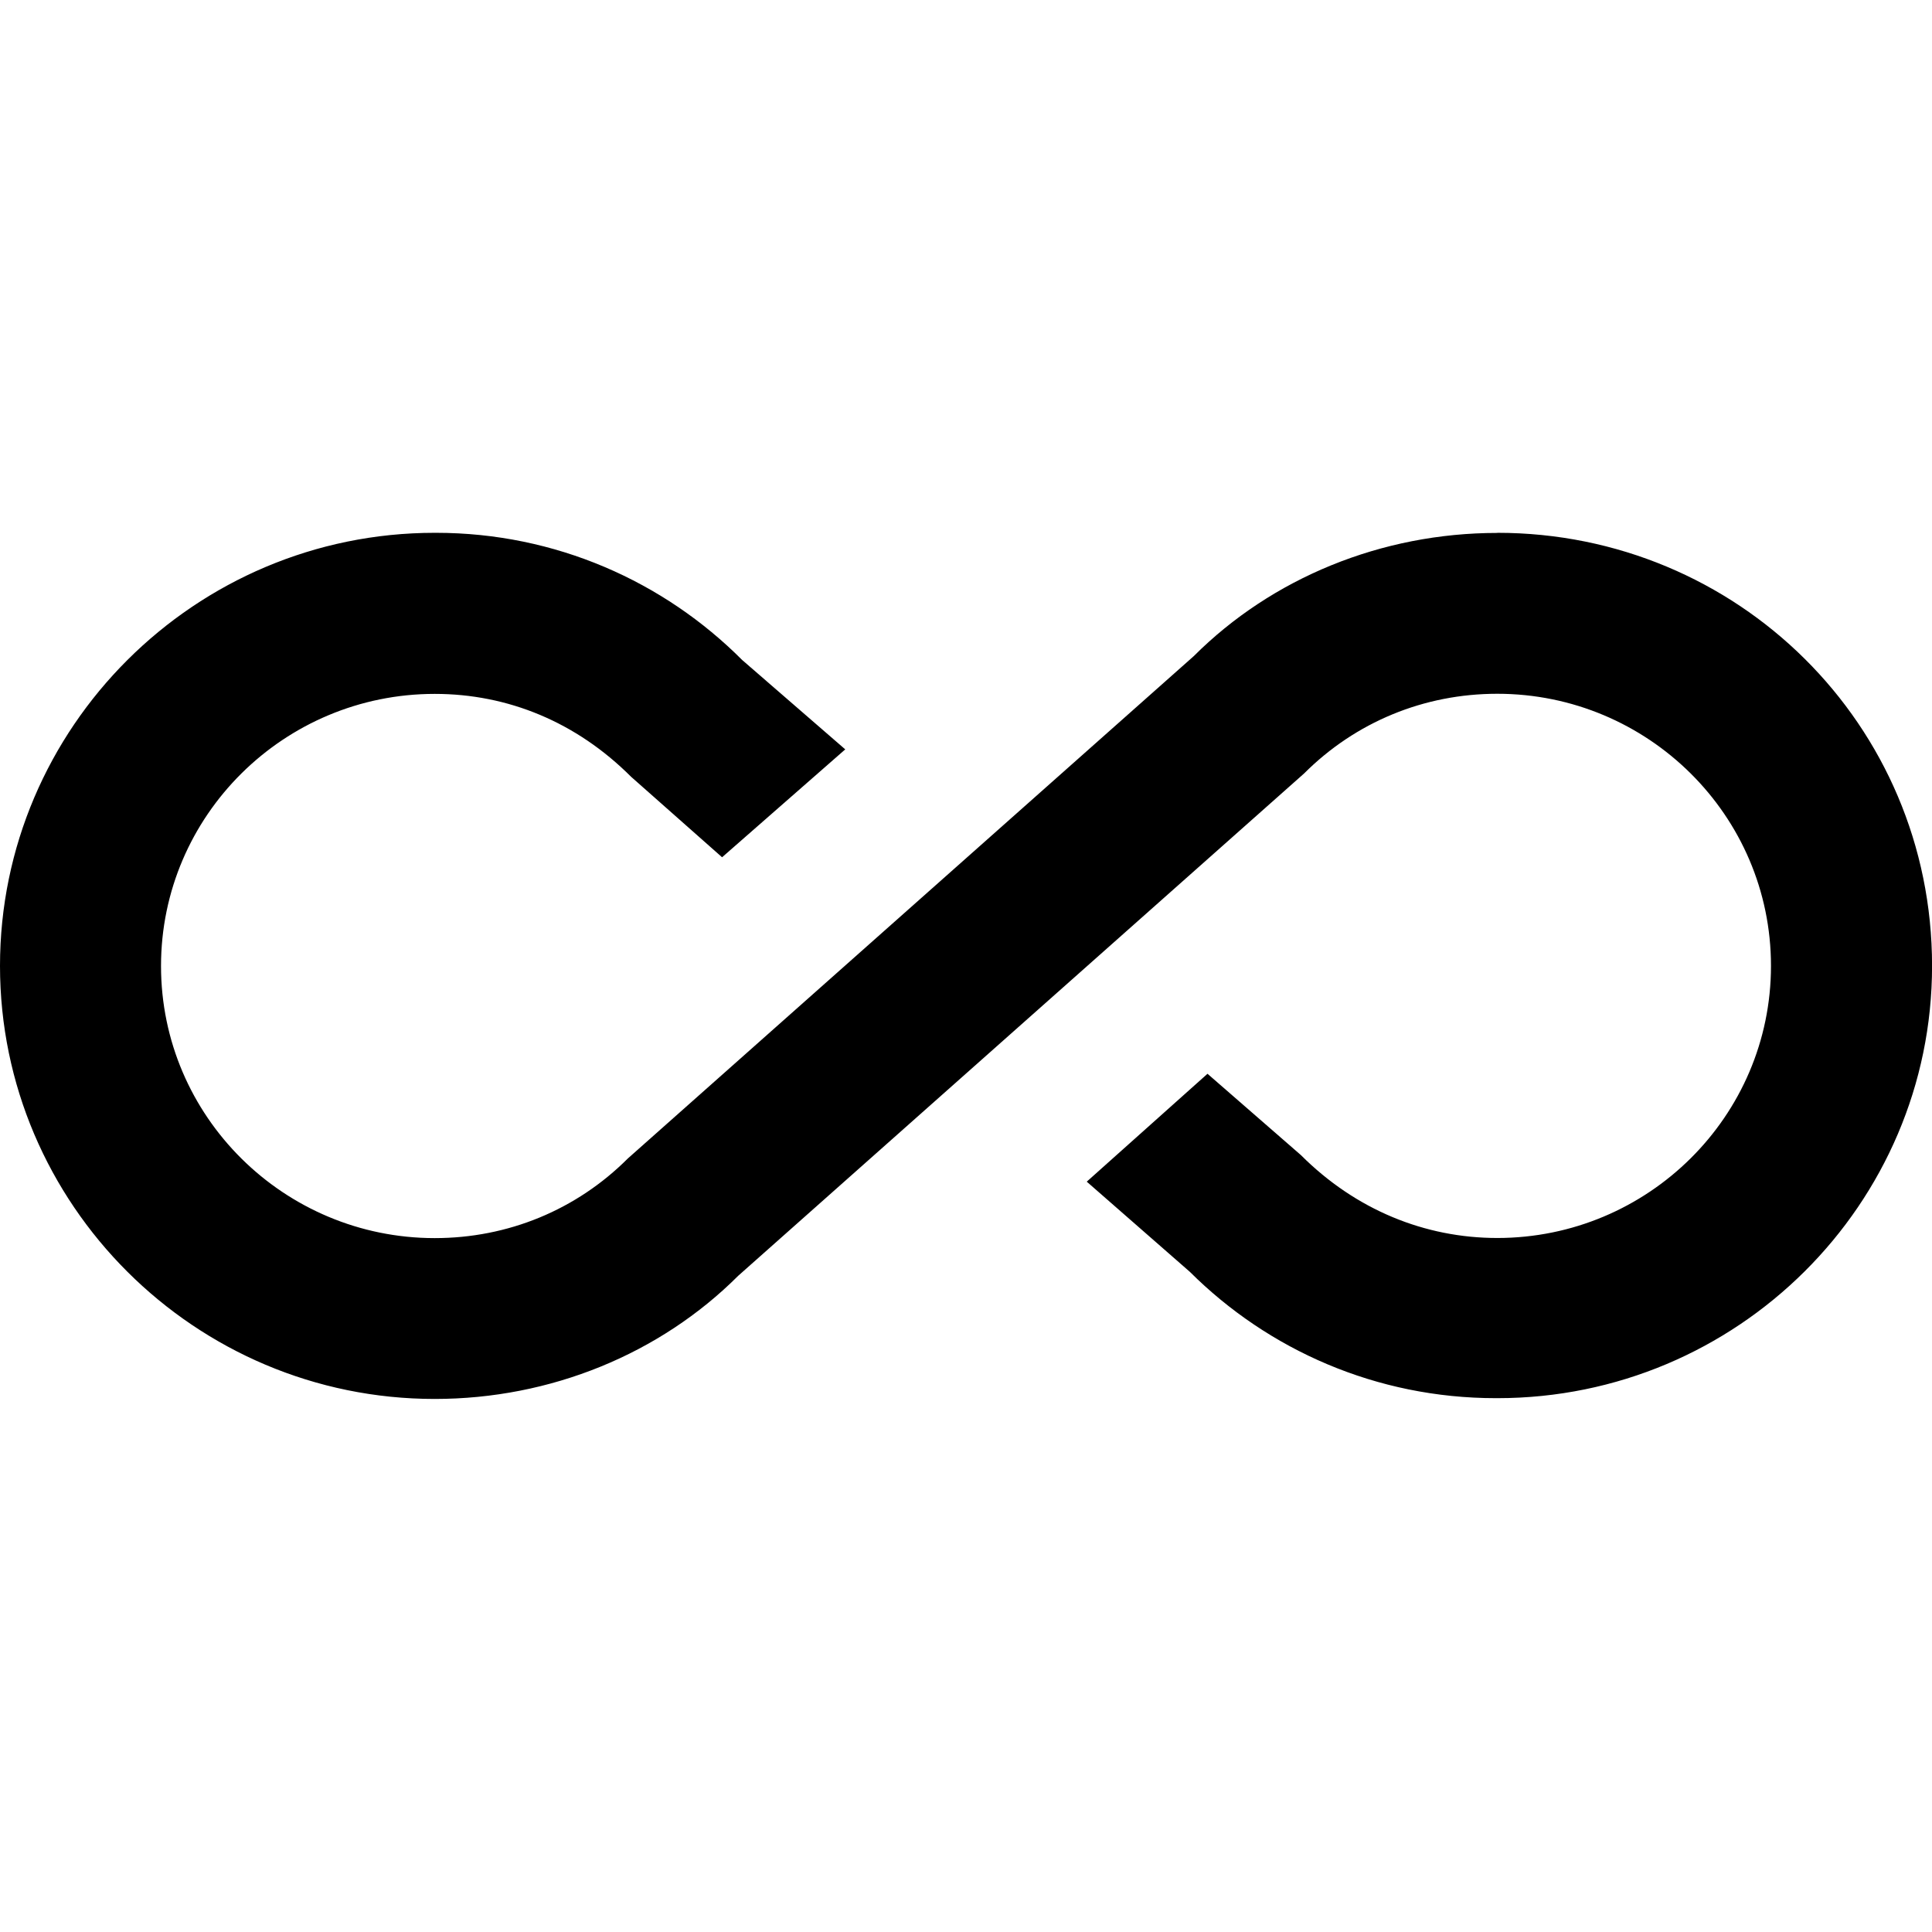 <!-- Generated by IcoMoon.io -->
<svg version="1.1" xmlns="http://www.w3.org/2000/svg" width="32" height="32" viewBox="0 0 32 32">
<title>all-inclusive</title>
<path d="M24.8 8.827c-1.92 0-3.733 0.747-5.027 2.040l-9.373 8.32c-0.853 0.853-1.987 1.32-3.2 1.32-2.493 0-4.533-2.013-4.533-4.507s2.040-4.507 4.533-4.507c1.213 0 2.347 0.467 3.253 1.373l1.507 1.333 2.040-1.787-1.707-1.48c-1.297-1.301-3.091-2.107-5.072-2.107-0.007 0-0.015 0-0.022 0h0.001c-3.973 0-7.2 3.227-7.2 7.173s3.227 7.173 7.2 7.173c1.92 0 3.733-0.747 5.027-2.040l9.373-8.32c0.853-0.853 1.987-1.32 3.2-1.32 2.493 0 4.533 2.013 4.533 4.507s-2.040 4.507-4.533 4.507c-1.2 0-2.347-0.467-3.253-1.373l-1.547-1.347-2 1.787 1.707 1.493c1.299 1.294 3.090 2.093 5.068 2.093 0.009 0 0.018-0 0.027-0h-0.001c3.973 0 7.2-3.213 7.2-7.16 0-4-3.227-7.173-7.2-7.173z"></path>
</svg>
